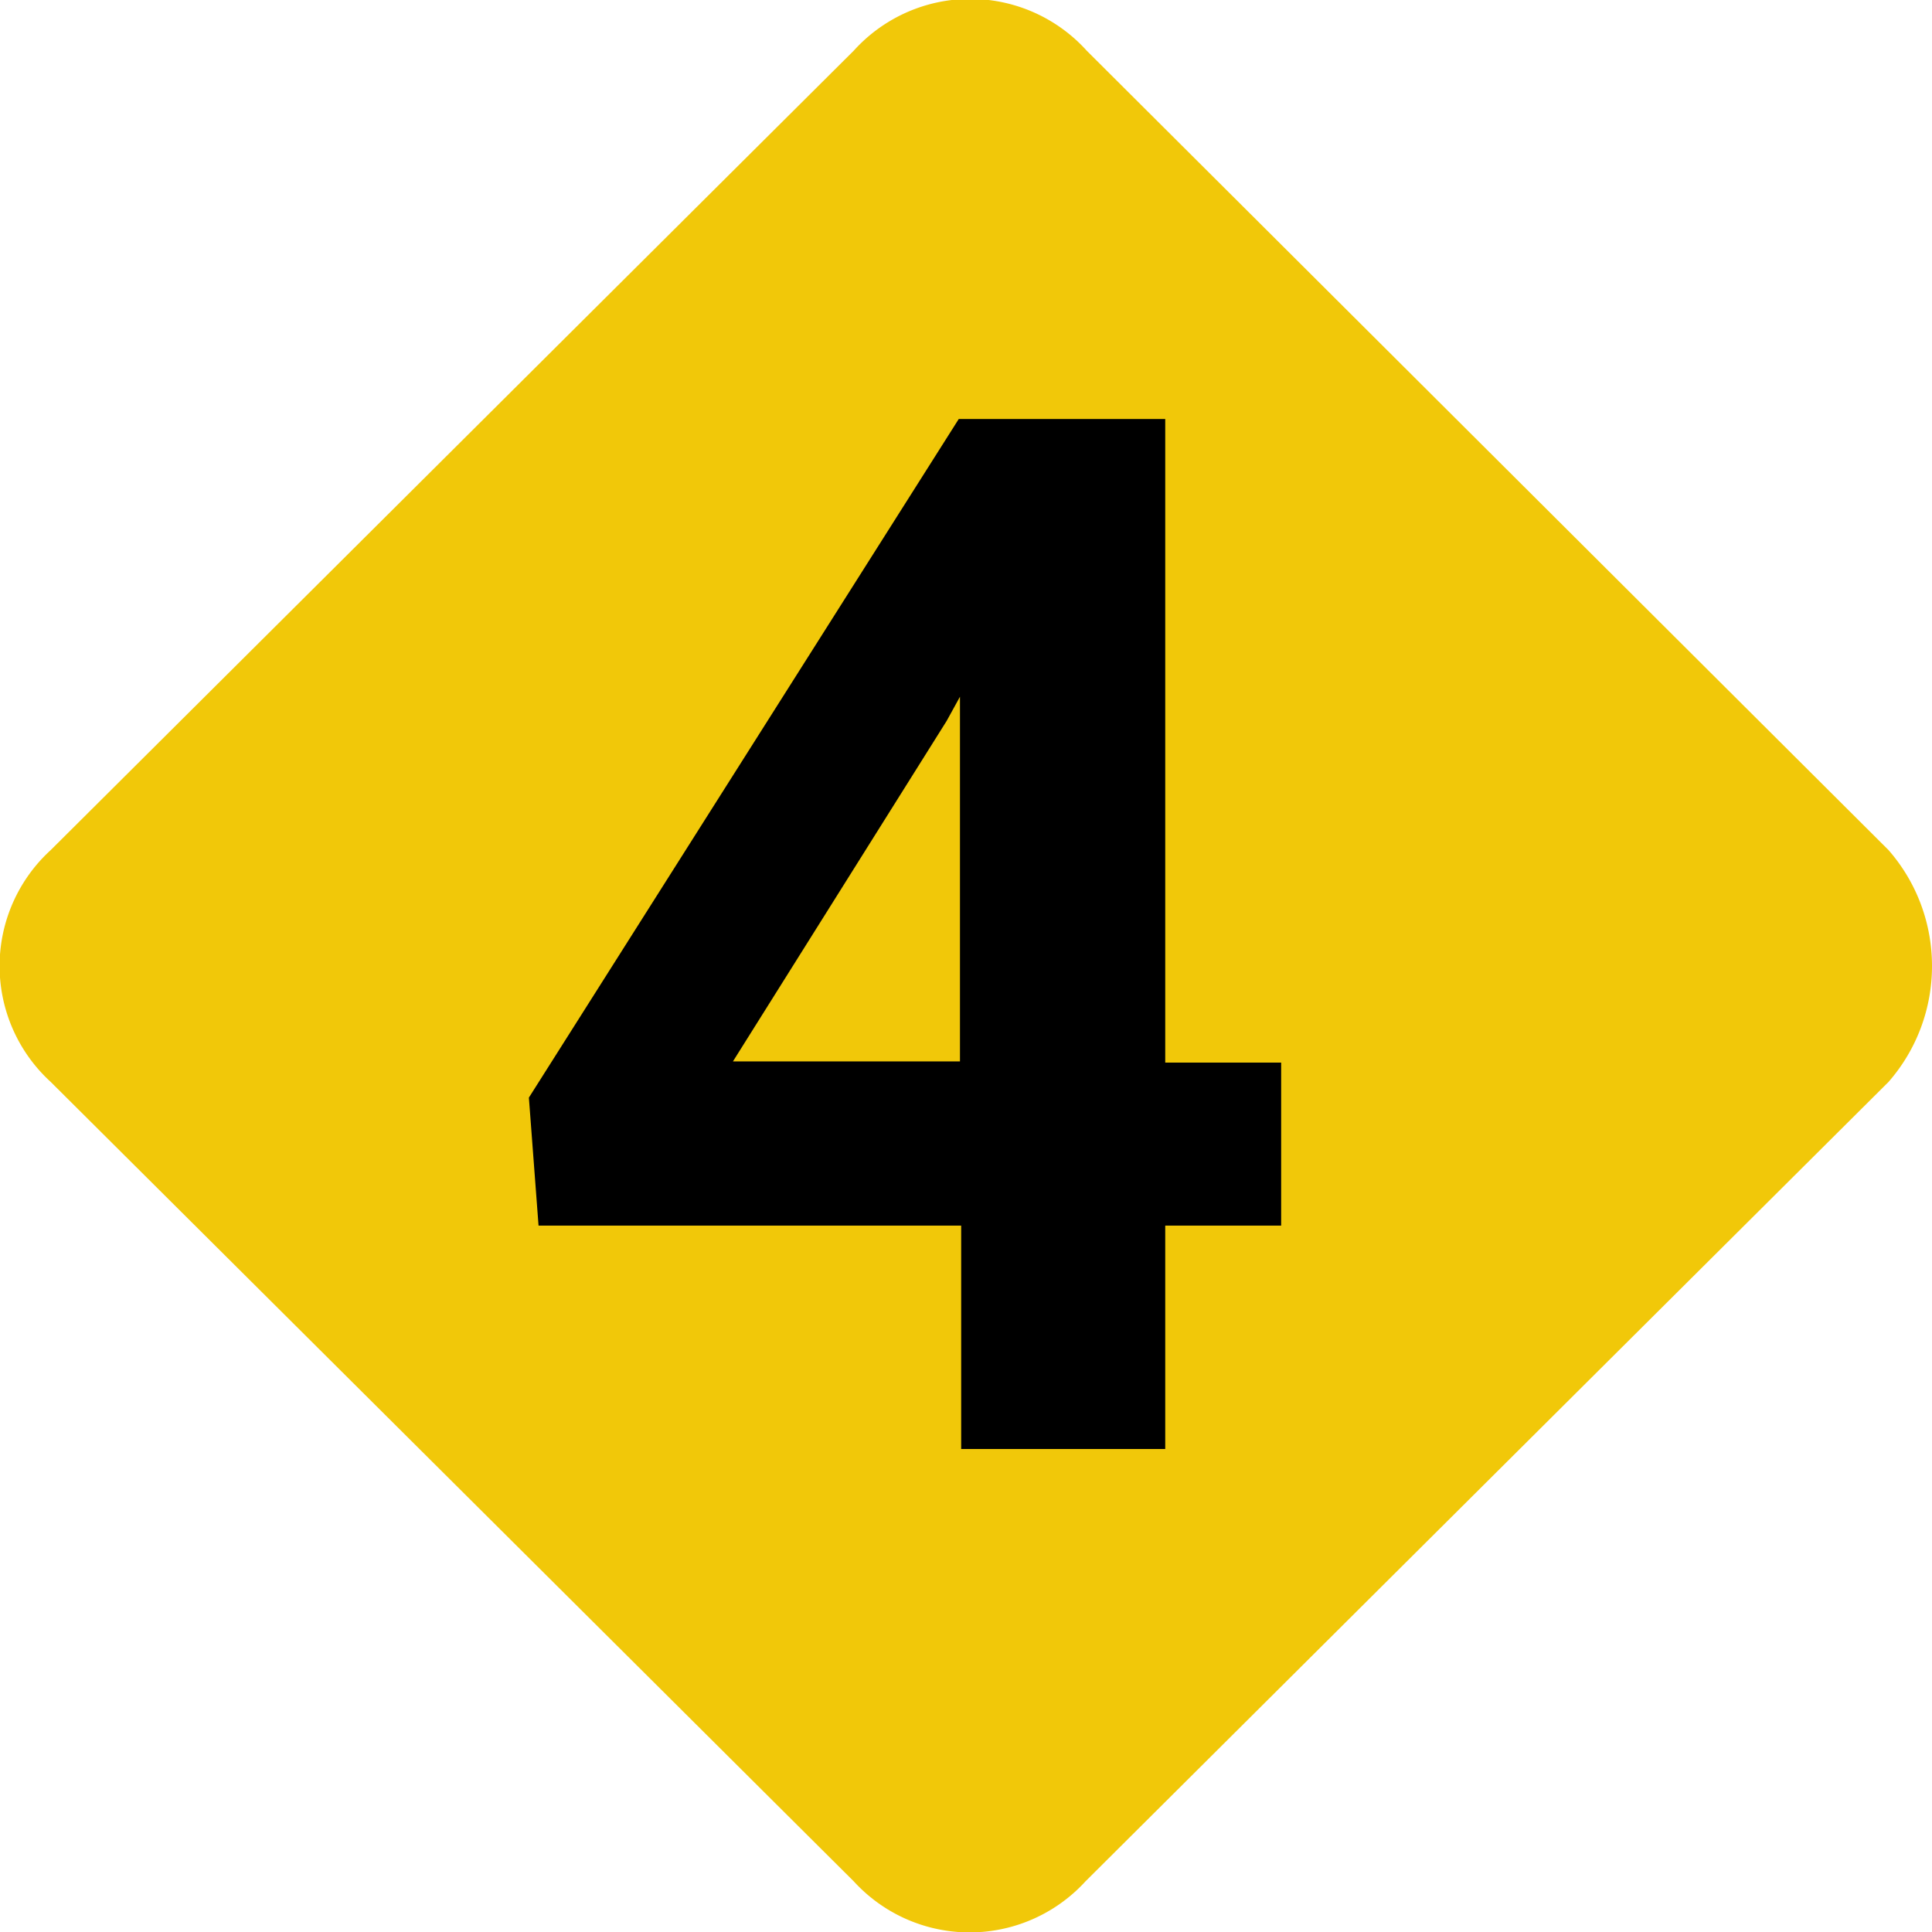 <svg width="16" height="16" xmlns="http://www.w3.org/2000/svg">
  <g fill="none" fill-rule="nonzero">
    <path d="M9 .42a1.3 1.3 0 00-1.93 0L.42 7.04a1.3 1.3 0 000 1.92l6.65 6.62a1.3 1.3 0 001.92 0l6.65-6.62c.48-.55.48-1.37 0-1.92L9 .42z" fill="#F1C809"/>
    <path d="M9.65 12v-1.85h.96V8.8h-.96V3.47H7.94L4.38 9.09l.08 1.06h3.5V12h1.69zm-1.7-3.21H6.07l1.77-2.82.11-.2V8.8z" fill="#000"/>
  </g>
</svg>
